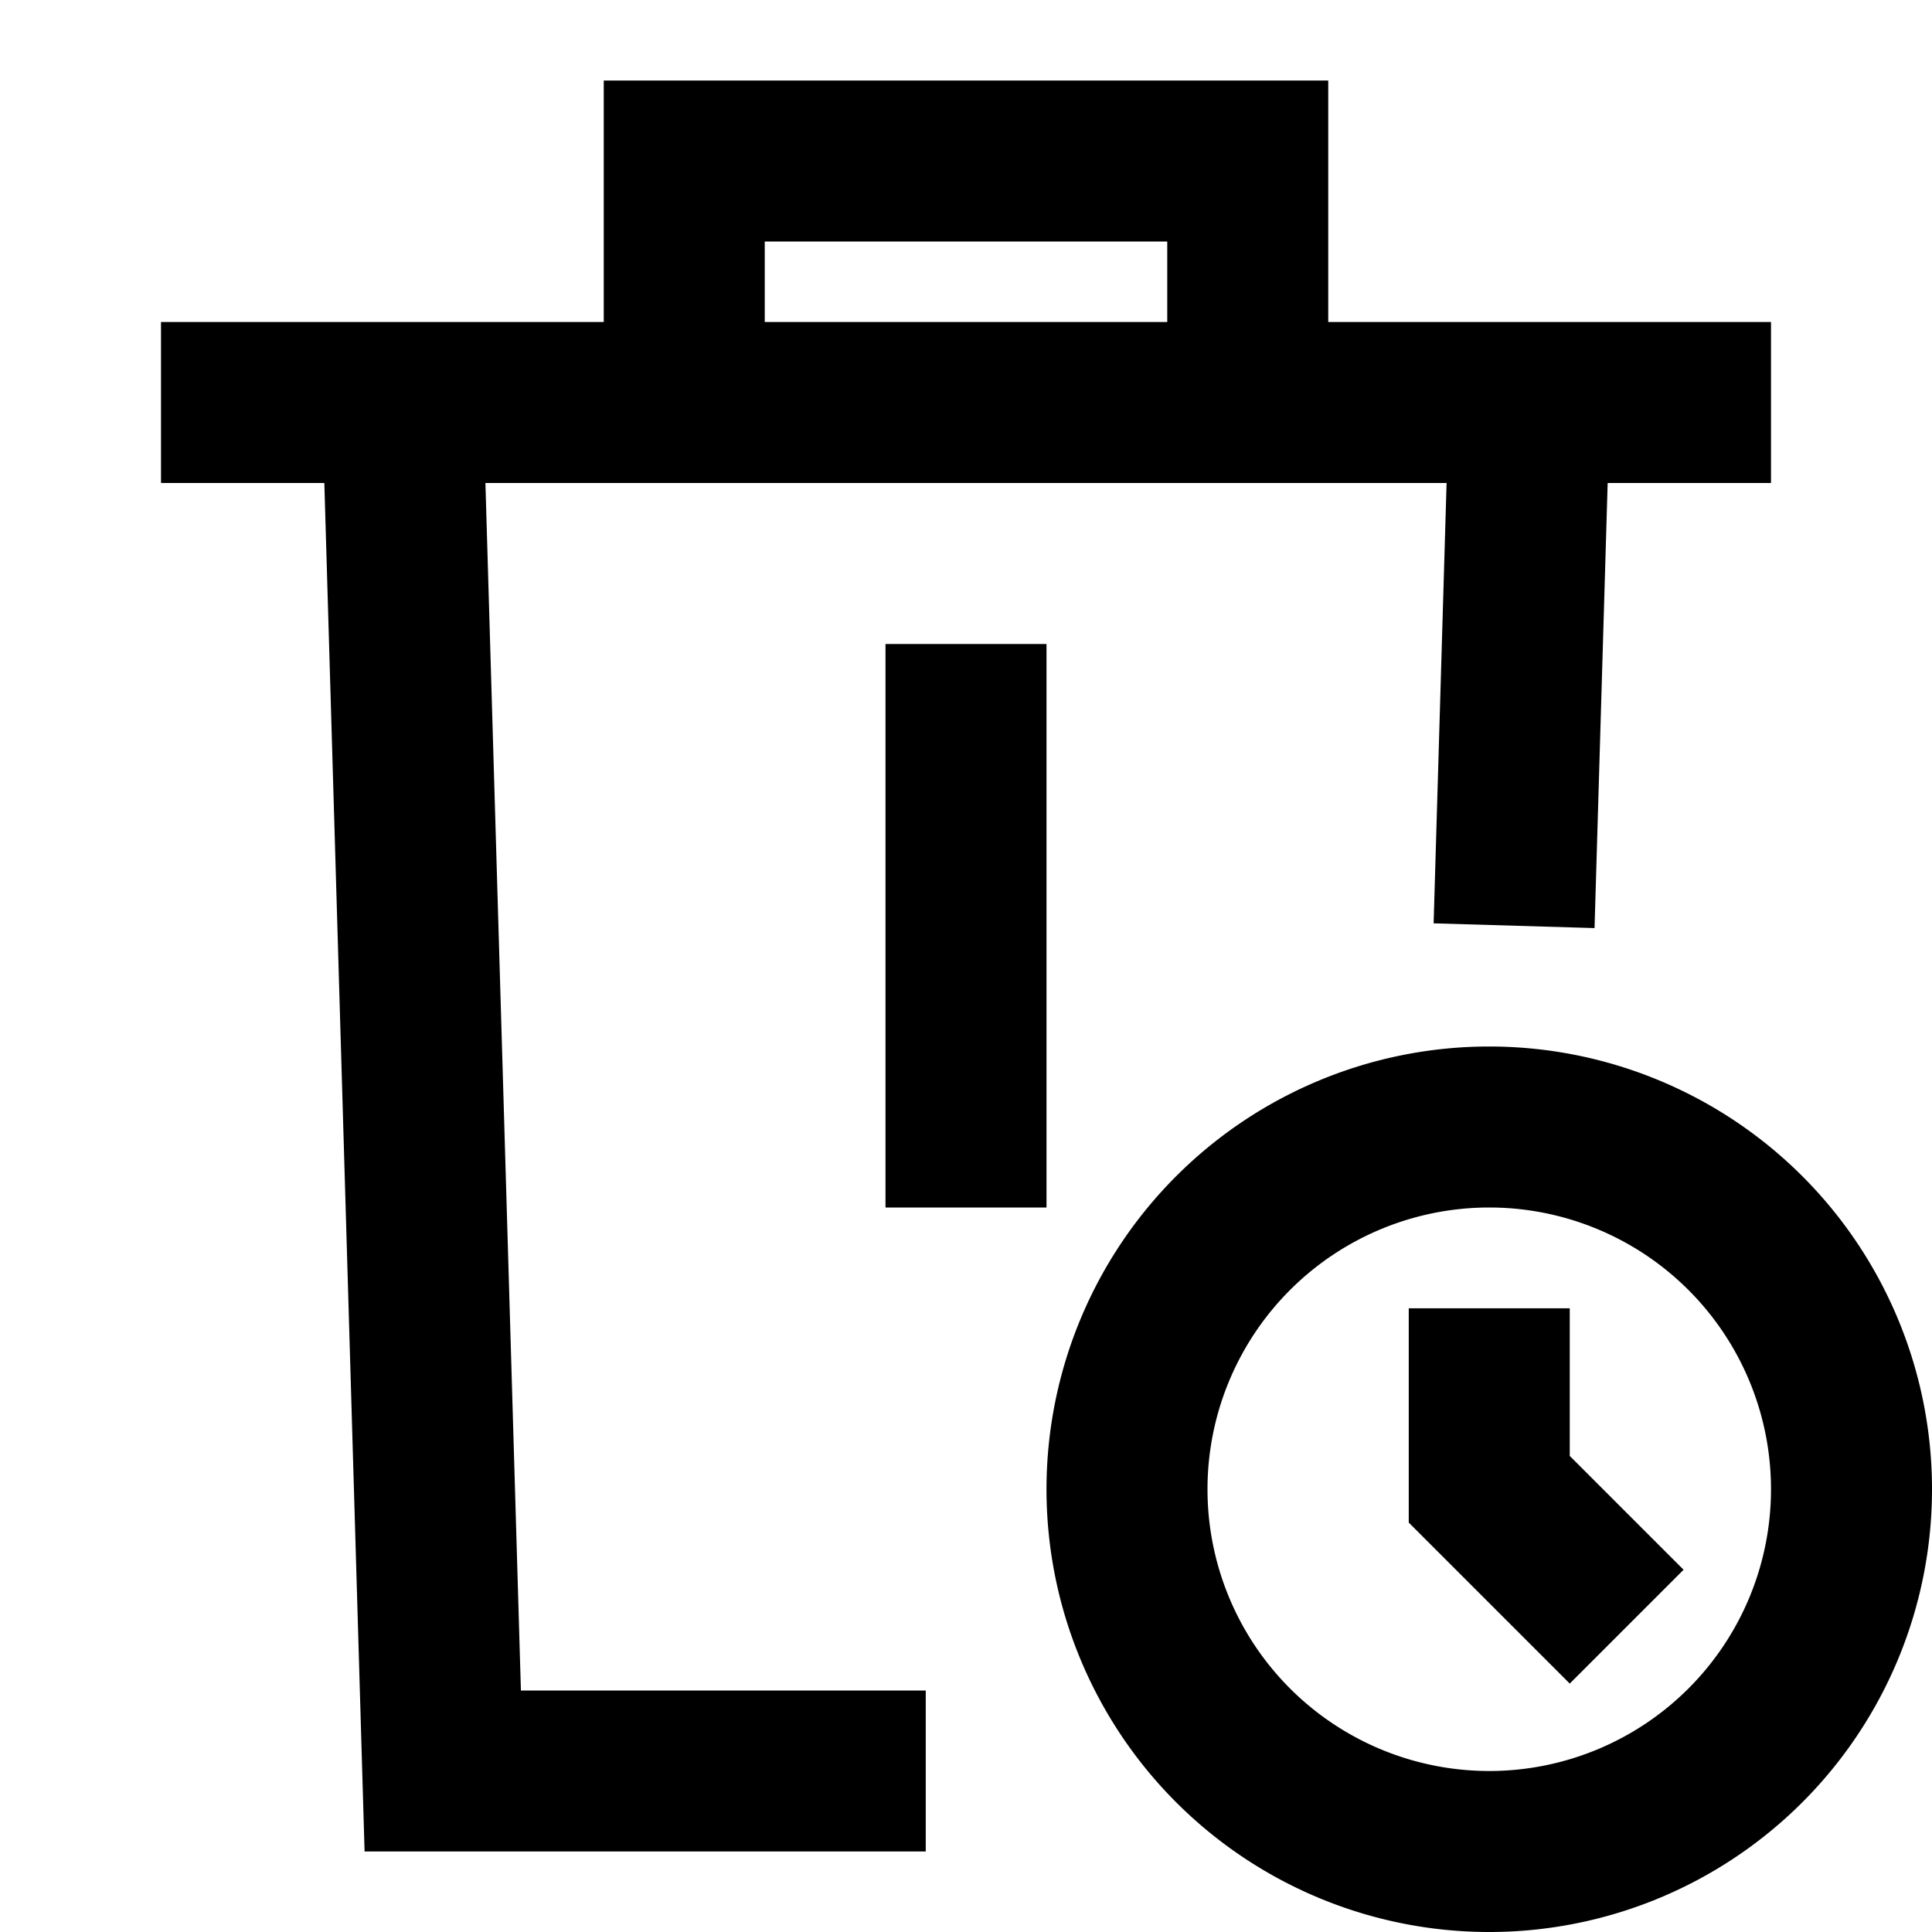 <svg xmlns="http://www.w3.org/2000/svg" width="3em" height="3em" viewBox="0 0 24 24"><path fill="currentColor" d="M7.5 1h9v3H22v2h-2.029l-.163 5.529l-1.999-.059L17.97 6H6.03l.441 15H11.5v2H4.529l-.5-17H2V4h5.5zm2 3h5V3h-5zM13 8v7h-2V8zm5.5 7a3.5 3.5 0 1 0 0 7a3.5 3.5 0 0 0 0-7M13 18.5a5.5 5.5 0 1 1 11 0a5.5 5.5 0 0 1-11 0m6.5-2.248v1.834l1.414 1.414l-1.414 1.414l-2-2v-2.662z"/></svg>